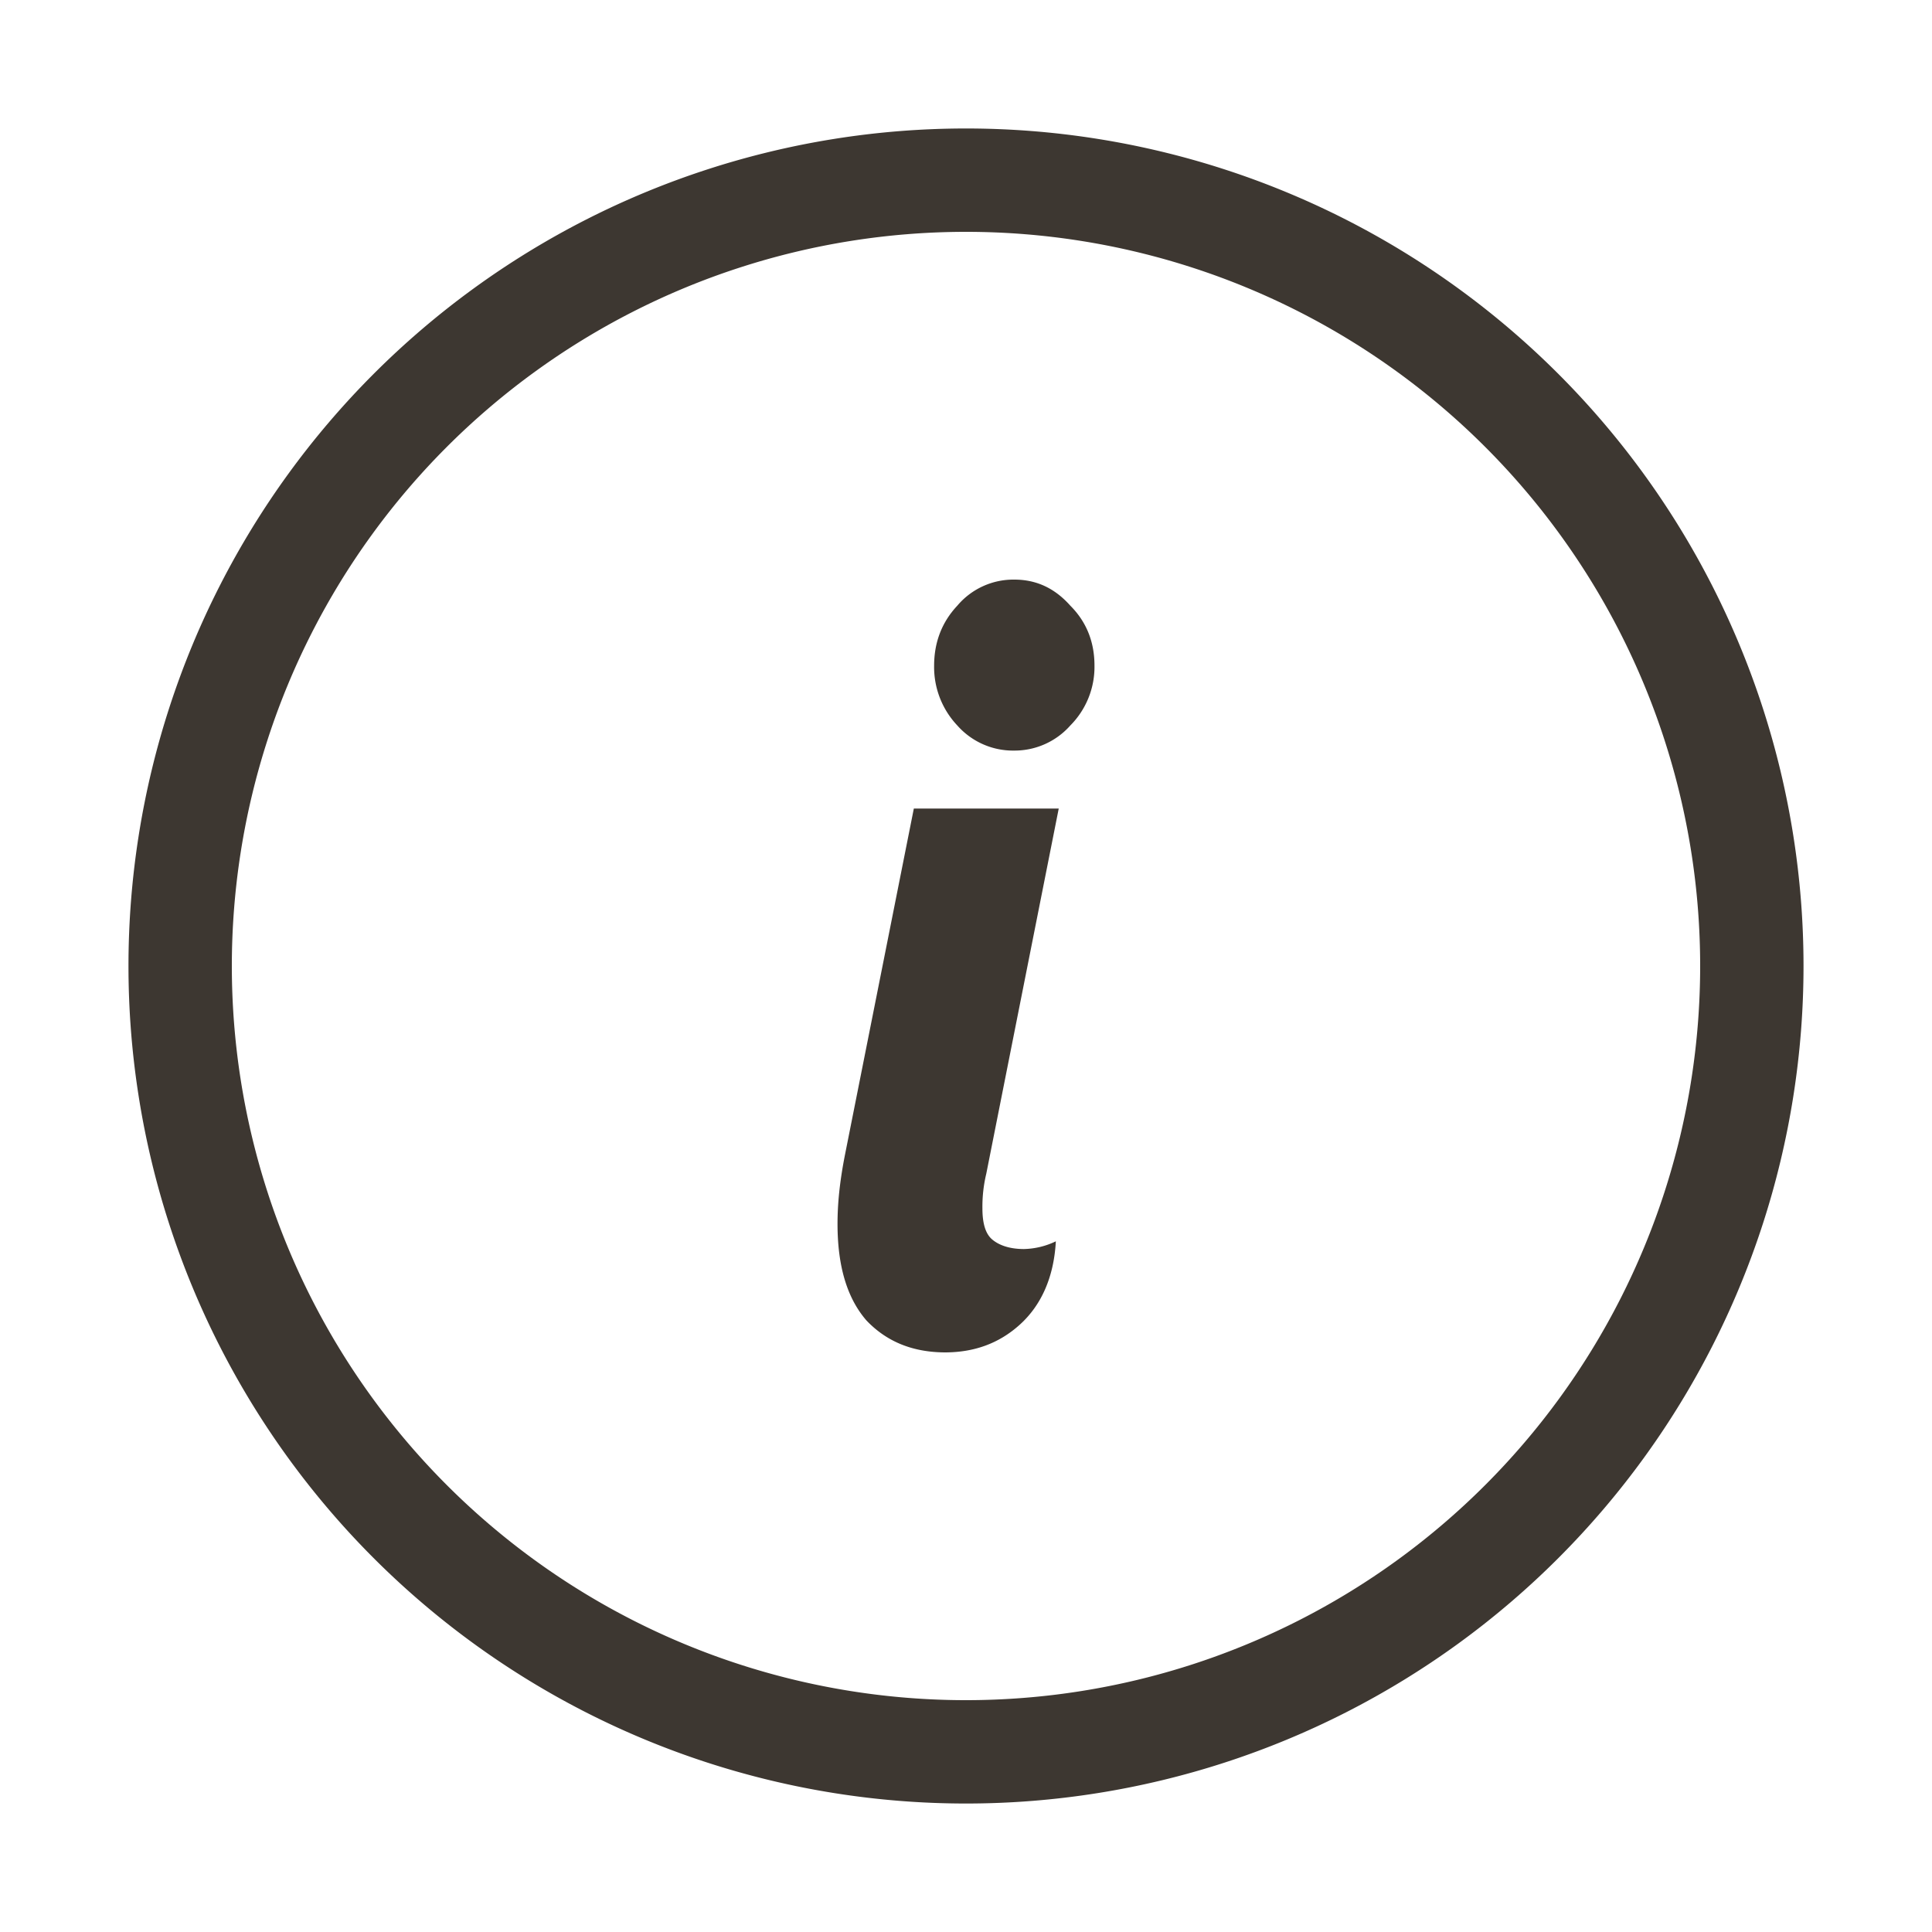 <svg fill="none" xmlns="http://www.w3.org/2000/svg" viewBox="0 0 20 20"><path fill-rule="evenodd" clip-rule="evenodd" d="M10 17.6a7.6 7.6 0 100-15.2 7.6 7.6 0 000 15.2zm0 1.07a8.67 8.67 0 100-17.34 8.67 8.67 0 000 17.34z" fill="#3D3731"/><path d="M10.5 7.77a.77.77 0 01-.59-.26.88.88 0 01-.24-.62c0-.24.08-.45.24-.62A.76.76 0 0110.5 6c.23 0 .42.09.58.27.17.17.25.38.25.62a.86.86 0 01-.25.62.77.77 0 01-.58.26zM9.79 14c-.34 0-.61-.11-.82-.33-.2-.23-.3-.56-.3-1 0-.2.02-.43.08-.73l.71-3.57h1.5l-.75 3.78a1.46 1.46 0 00-.04.36c0 .15.03.26.1.32s.18.1.33.1a.8.8 0 00.33-.08c-.02.37-.15.66-.37.86-.22.2-.48.29-.78.29z" fill="#3D3731"/></svg>